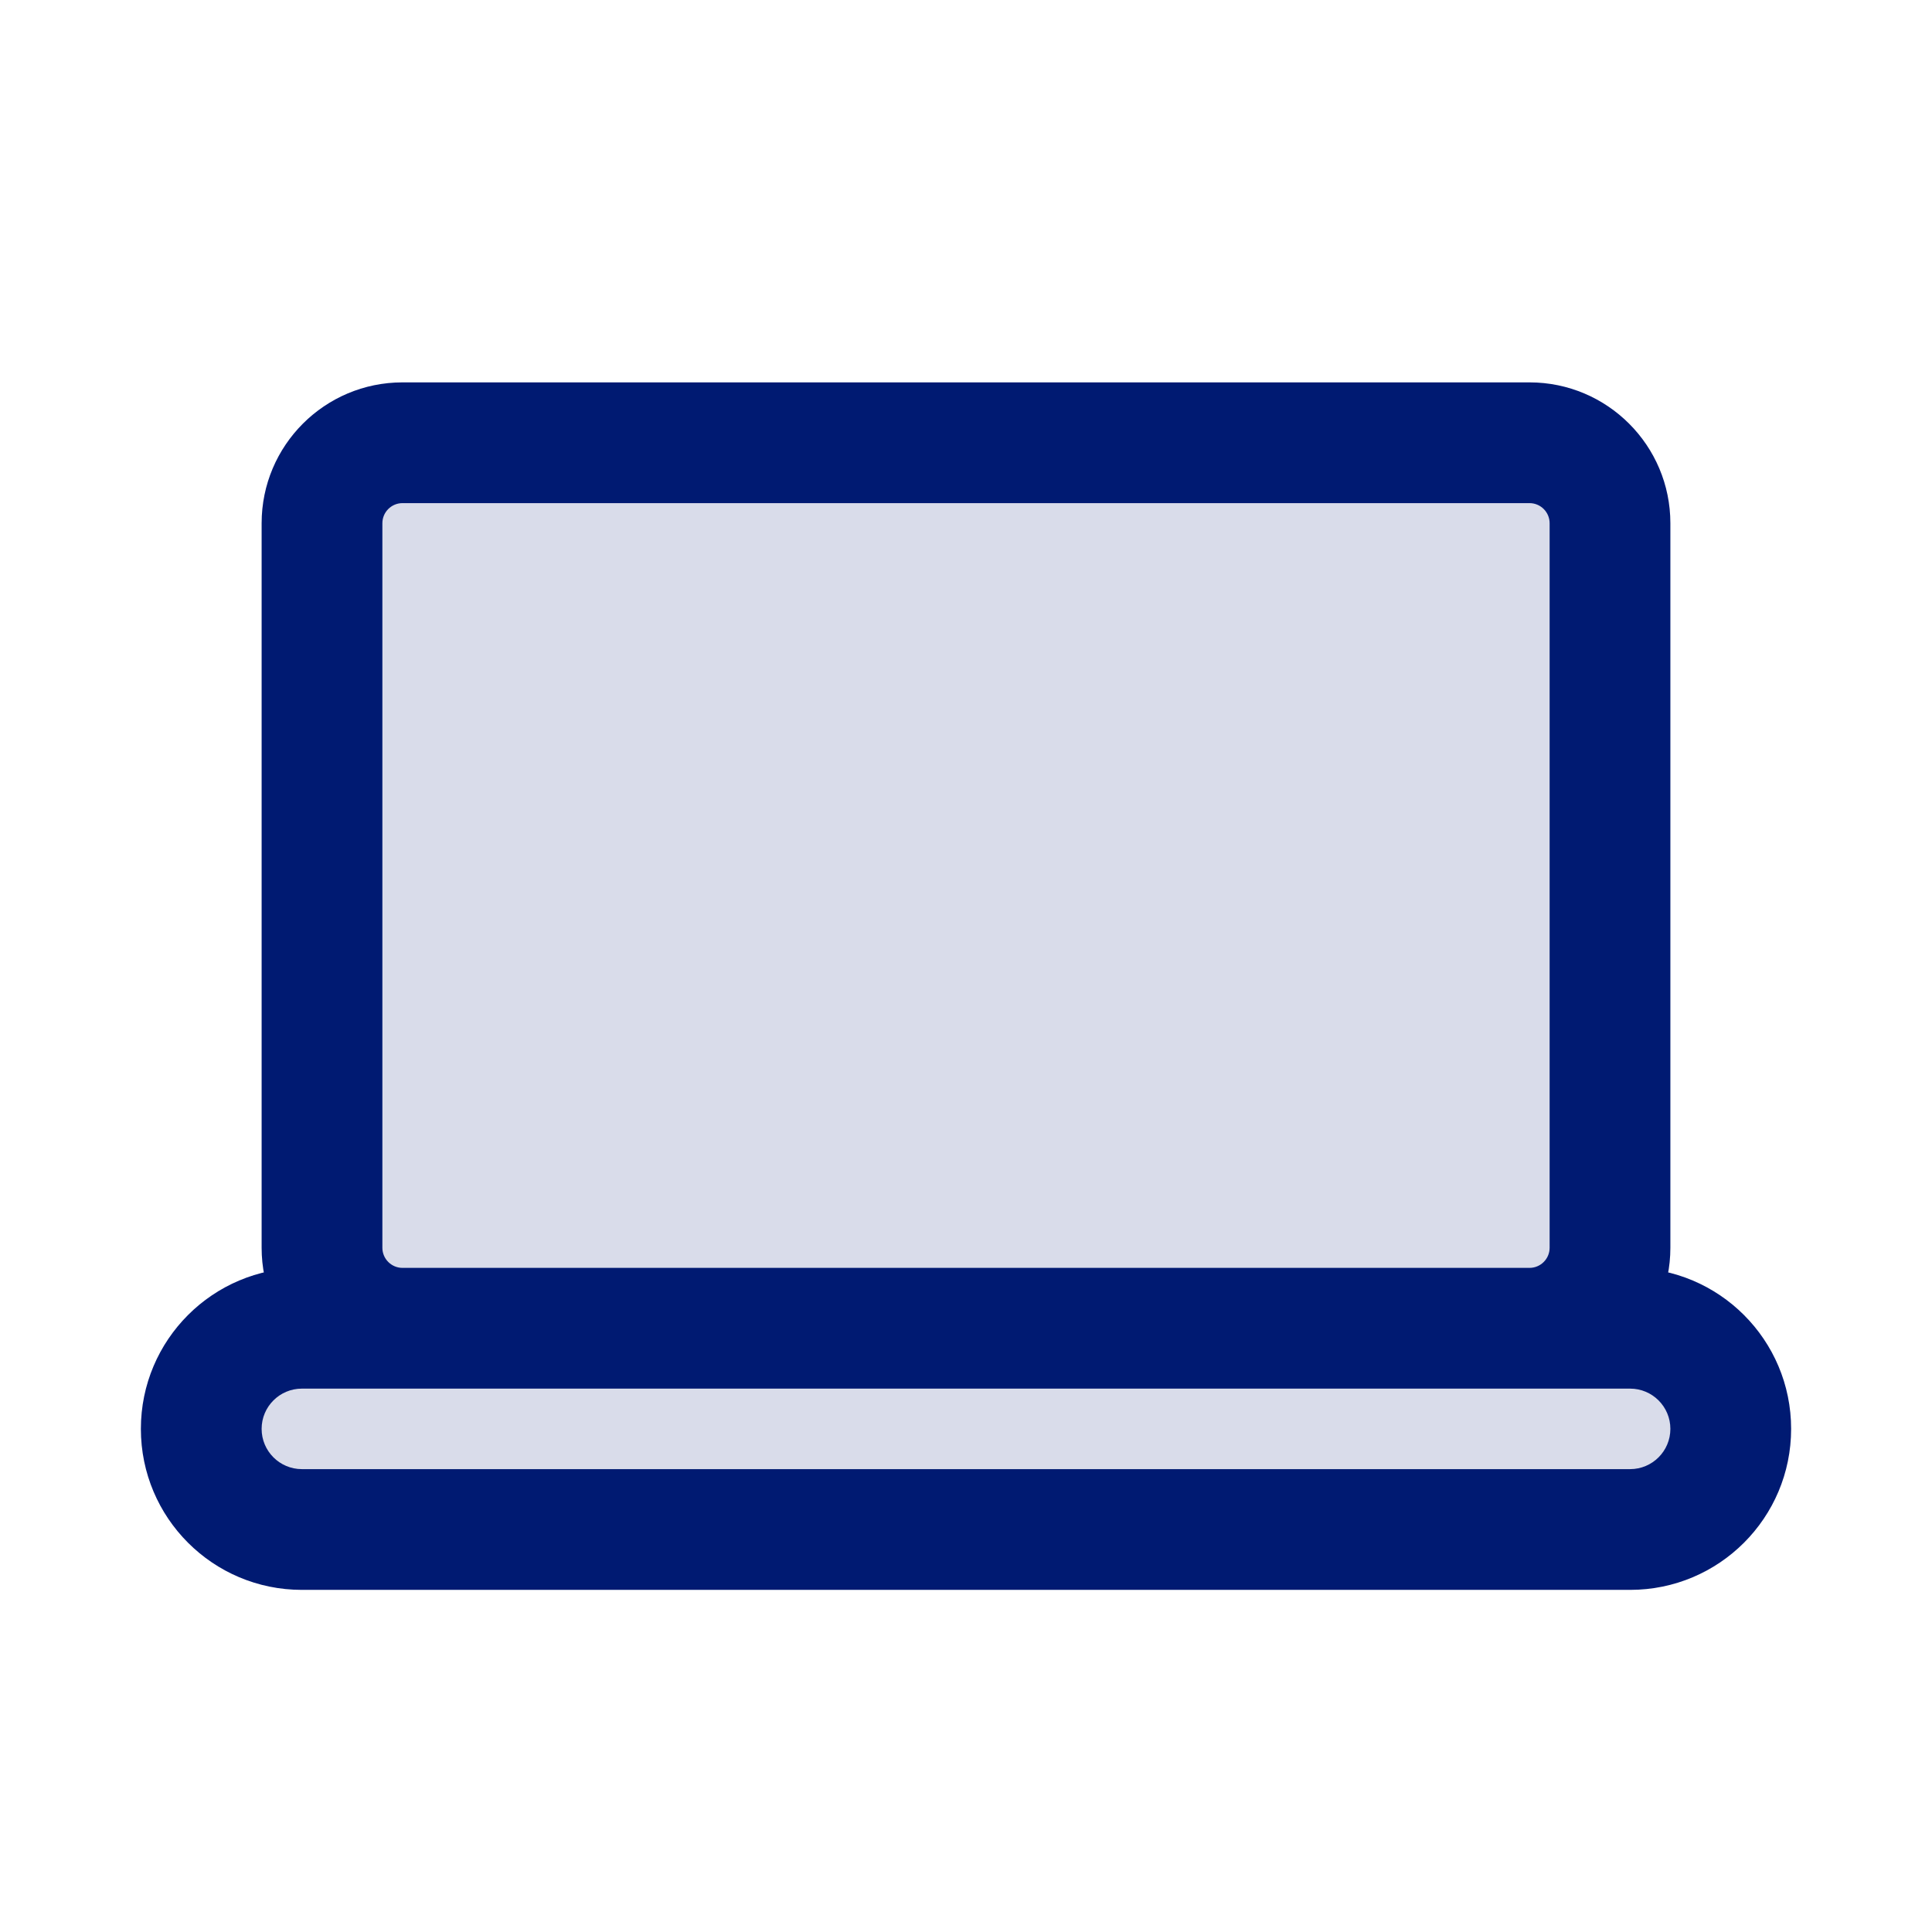 <svg width="24" height="24" viewBox="0 0 24 24" fill="none" xmlns="http://www.w3.org/2000/svg">
<path opacity="0.15" d="M5 5.5H19C19.552 5.5 20 5.948 20 6.5V15.5C20 16.052 19.552 16.5 19 16.5H20.25C20.94 16.5 21.5 17.06 21.5 17.75C21.5 18.44 20.94 19 20.25 19H3.75C3.06 19 2.5 18.44 2.5 17.75C2.5 17.06 3.06 16.5 3.75 16.5H5C4.448 16.5 4 16.052 4 15.5V6.5C4 5.948 4.448 5.5 5 5.5Z" fill="#001A72"/>
<path d="M5 6.25H19V4.75H5V6.25ZM19.25 6.5V15.5H20.75V6.5H19.25ZM19 15.75H5V17.25H19V15.75ZM4.75 15.5V6.5H3.25V15.5H4.75ZM5 15.75C4.862 15.75 4.75 15.638 4.75 15.5H3.25C3.25 16.466 4.034 17.25 5 17.25V15.75ZM19.25 15.5C19.25 15.638 19.138 15.75 19 15.75V17.25C19.966 17.25 20.75 16.466 20.75 15.5H19.25ZM19 6.25C19.138 6.25 19.25 6.362 19.25 6.5H20.75C20.75 5.534 19.966 4.75 19 4.75V6.25ZM5 4.75C4.034 4.75 3.25 5.534 3.25 6.5H4.75C4.75 6.362 4.862 6.25 5 6.25V4.75ZM3.75 17.25H5V15.75H3.75V17.25ZM19 17.25H20.25V15.75H19V17.25ZM20.25 18.25H3.75V19.75H20.25V18.25ZM3.75 18.25C3.474 18.25 3.25 18.026 3.25 17.75H1.75C1.75 18.855 2.645 19.75 3.75 19.75V18.25ZM20.75 17.75C20.75 18.026 20.526 18.25 20.25 18.25V19.75C21.355 19.75 22.25 18.855 22.25 17.75H20.75ZM20.25 17.25C20.526 17.25 20.75 17.474 20.75 17.75H22.25C22.25 16.645 21.355 15.75 20.25 15.75V17.25ZM3.75 15.75C2.645 15.75 1.75 16.645 1.75 17.75H3.25C3.25 17.474 3.474 17.25 3.75 17.25V15.75Z" fill="#001A72"/>
</svg>
